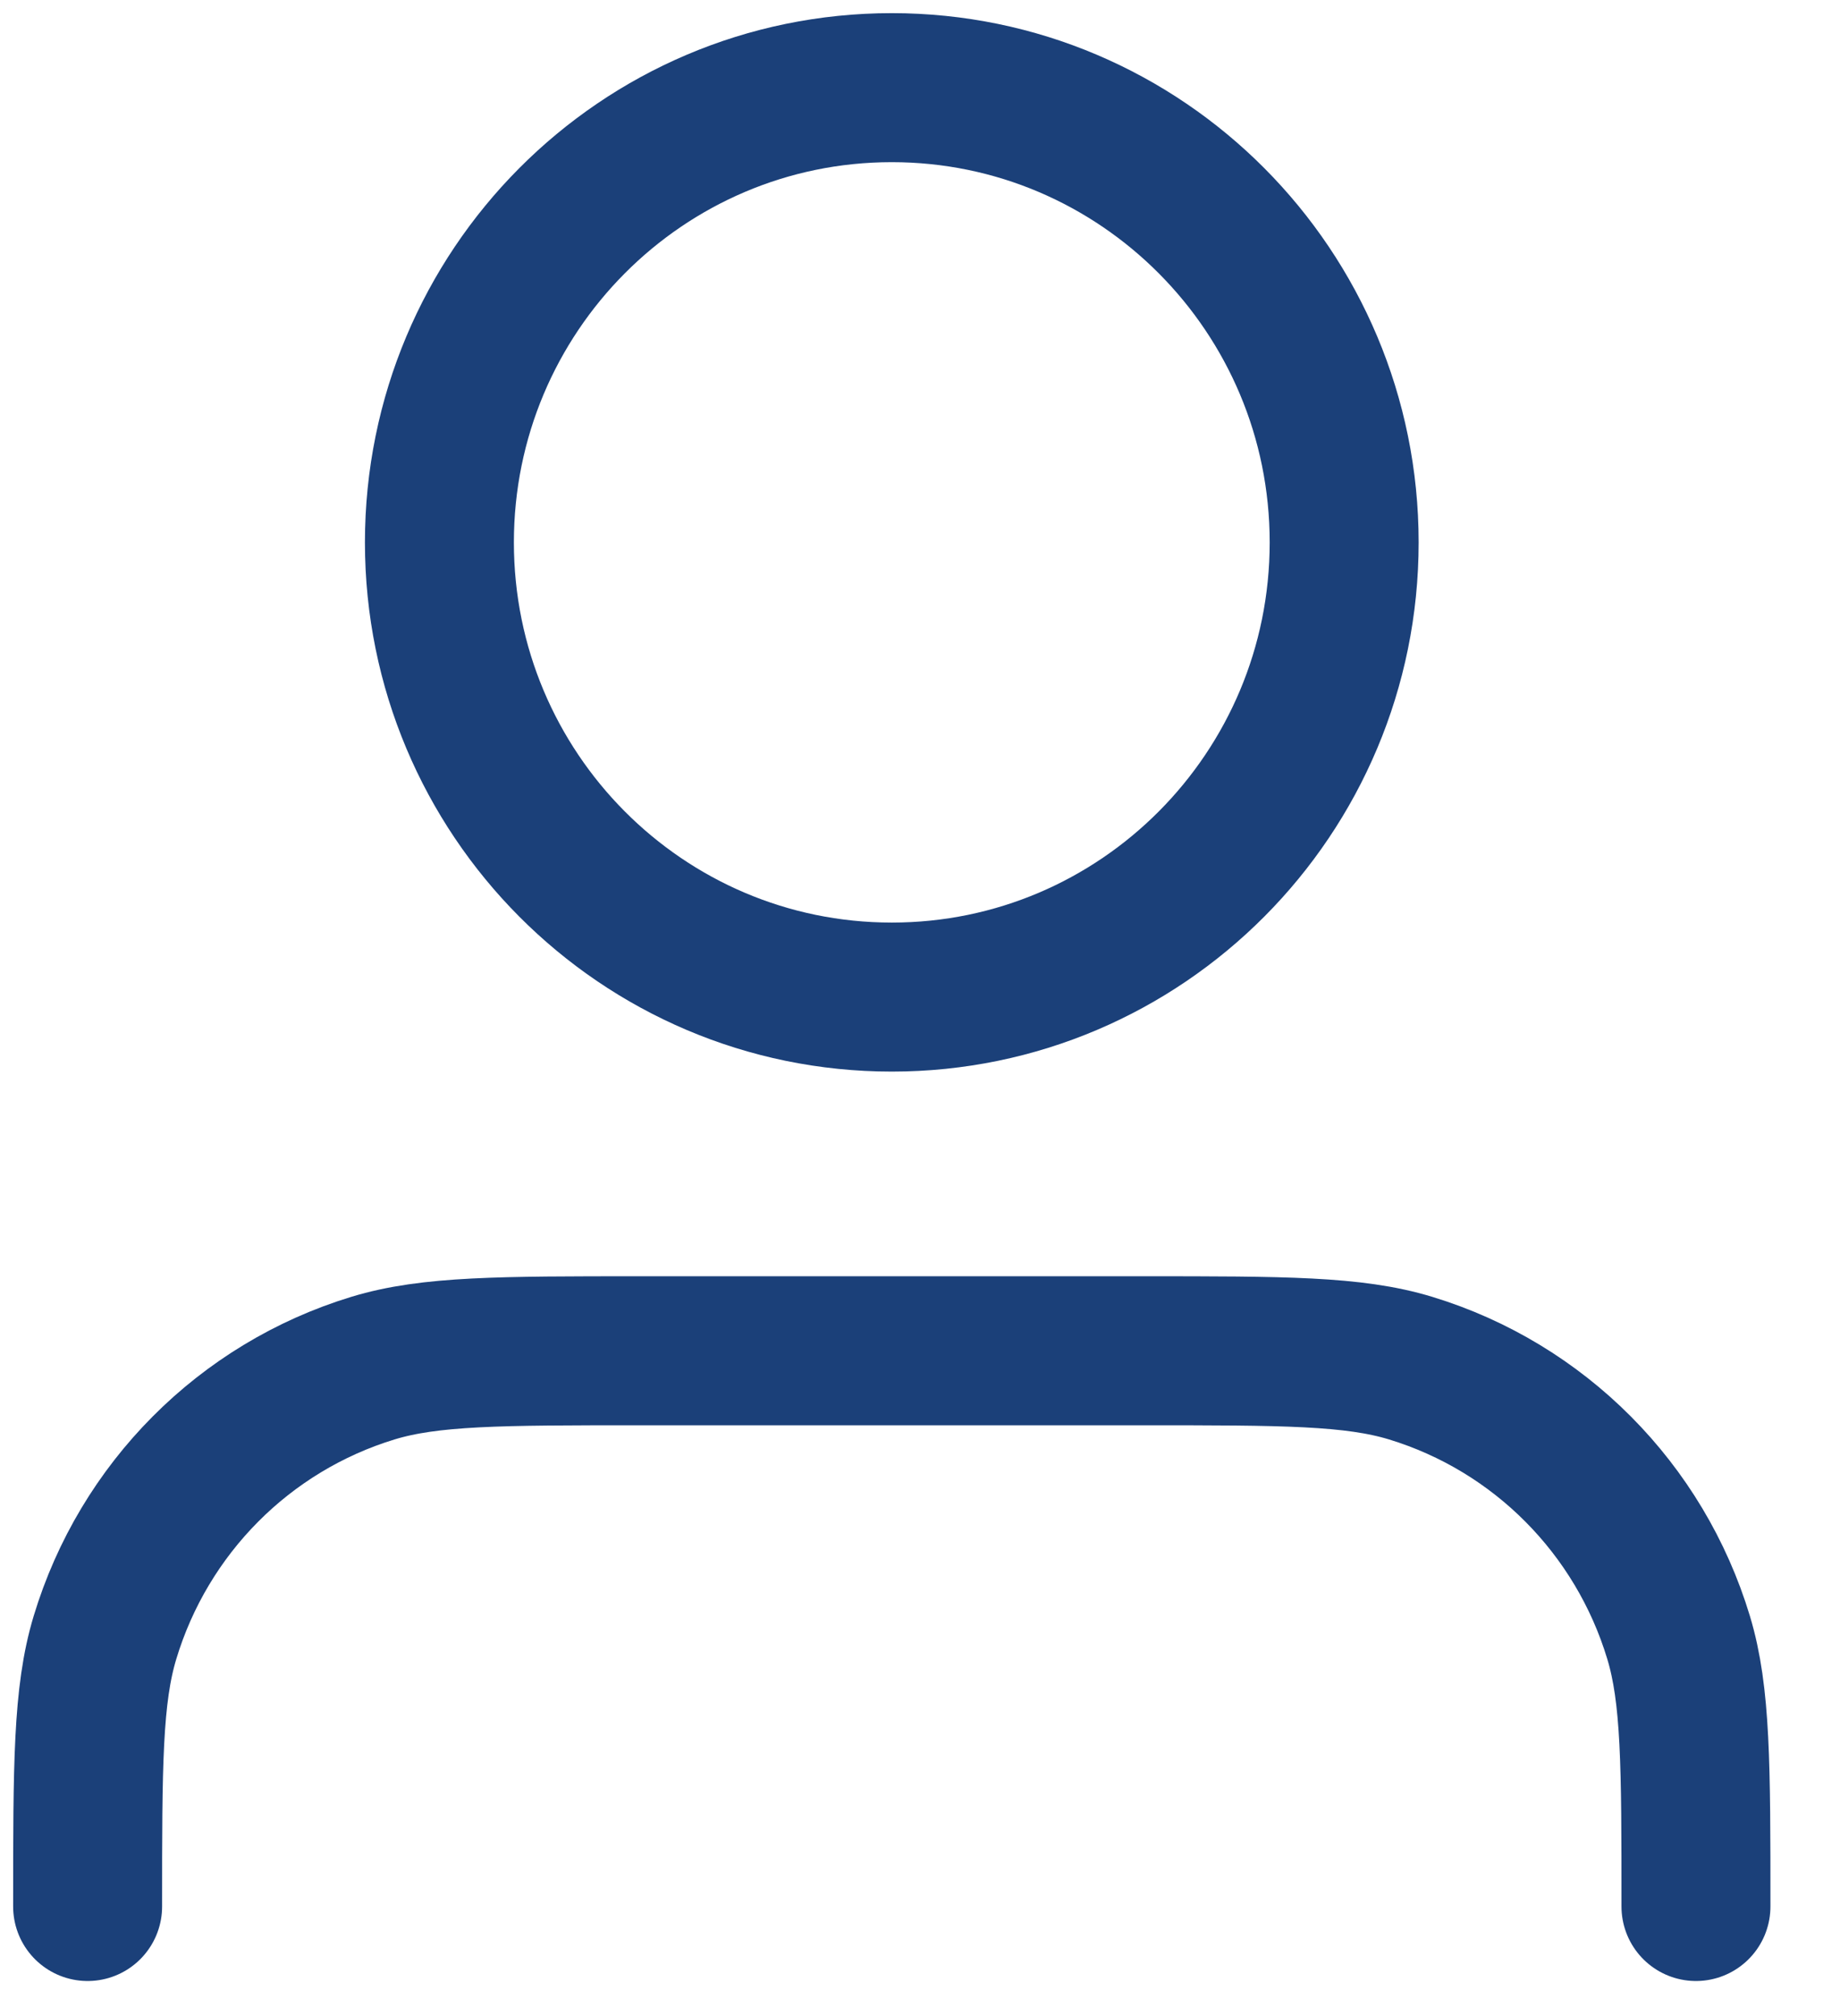 <svg width="21" height="23" viewBox="0 0 21 23" fill="none" xmlns="http://www.w3.org/2000/svg">
<path d="M19.356 21.75C19.356 20.141 19.356 19.337 19.158 18.682C18.713 17.209 17.566 16.055 16.099 15.608C15.448 15.41 14.647 15.41 13.046 15.41H7.31C5.709 15.41 4.908 15.41 4.257 15.608C2.79 16.055 1.643 17.209 1.198 18.682C1 19.337 1 20.141 1 21.75M15.341 6.188C15.341 9.053 13.029 11.375 10.178 11.375C7.327 11.375 5.015 9.053 5.015 6.188C5.015 3.323 7.327 1 10.178 1C13.029 1 15.341 3.323 15.341 6.188Z" stroke="#1B4079" stroke-width="1.7" stroke-linecap="round" stroke-linejoin="round"/>
</svg>
